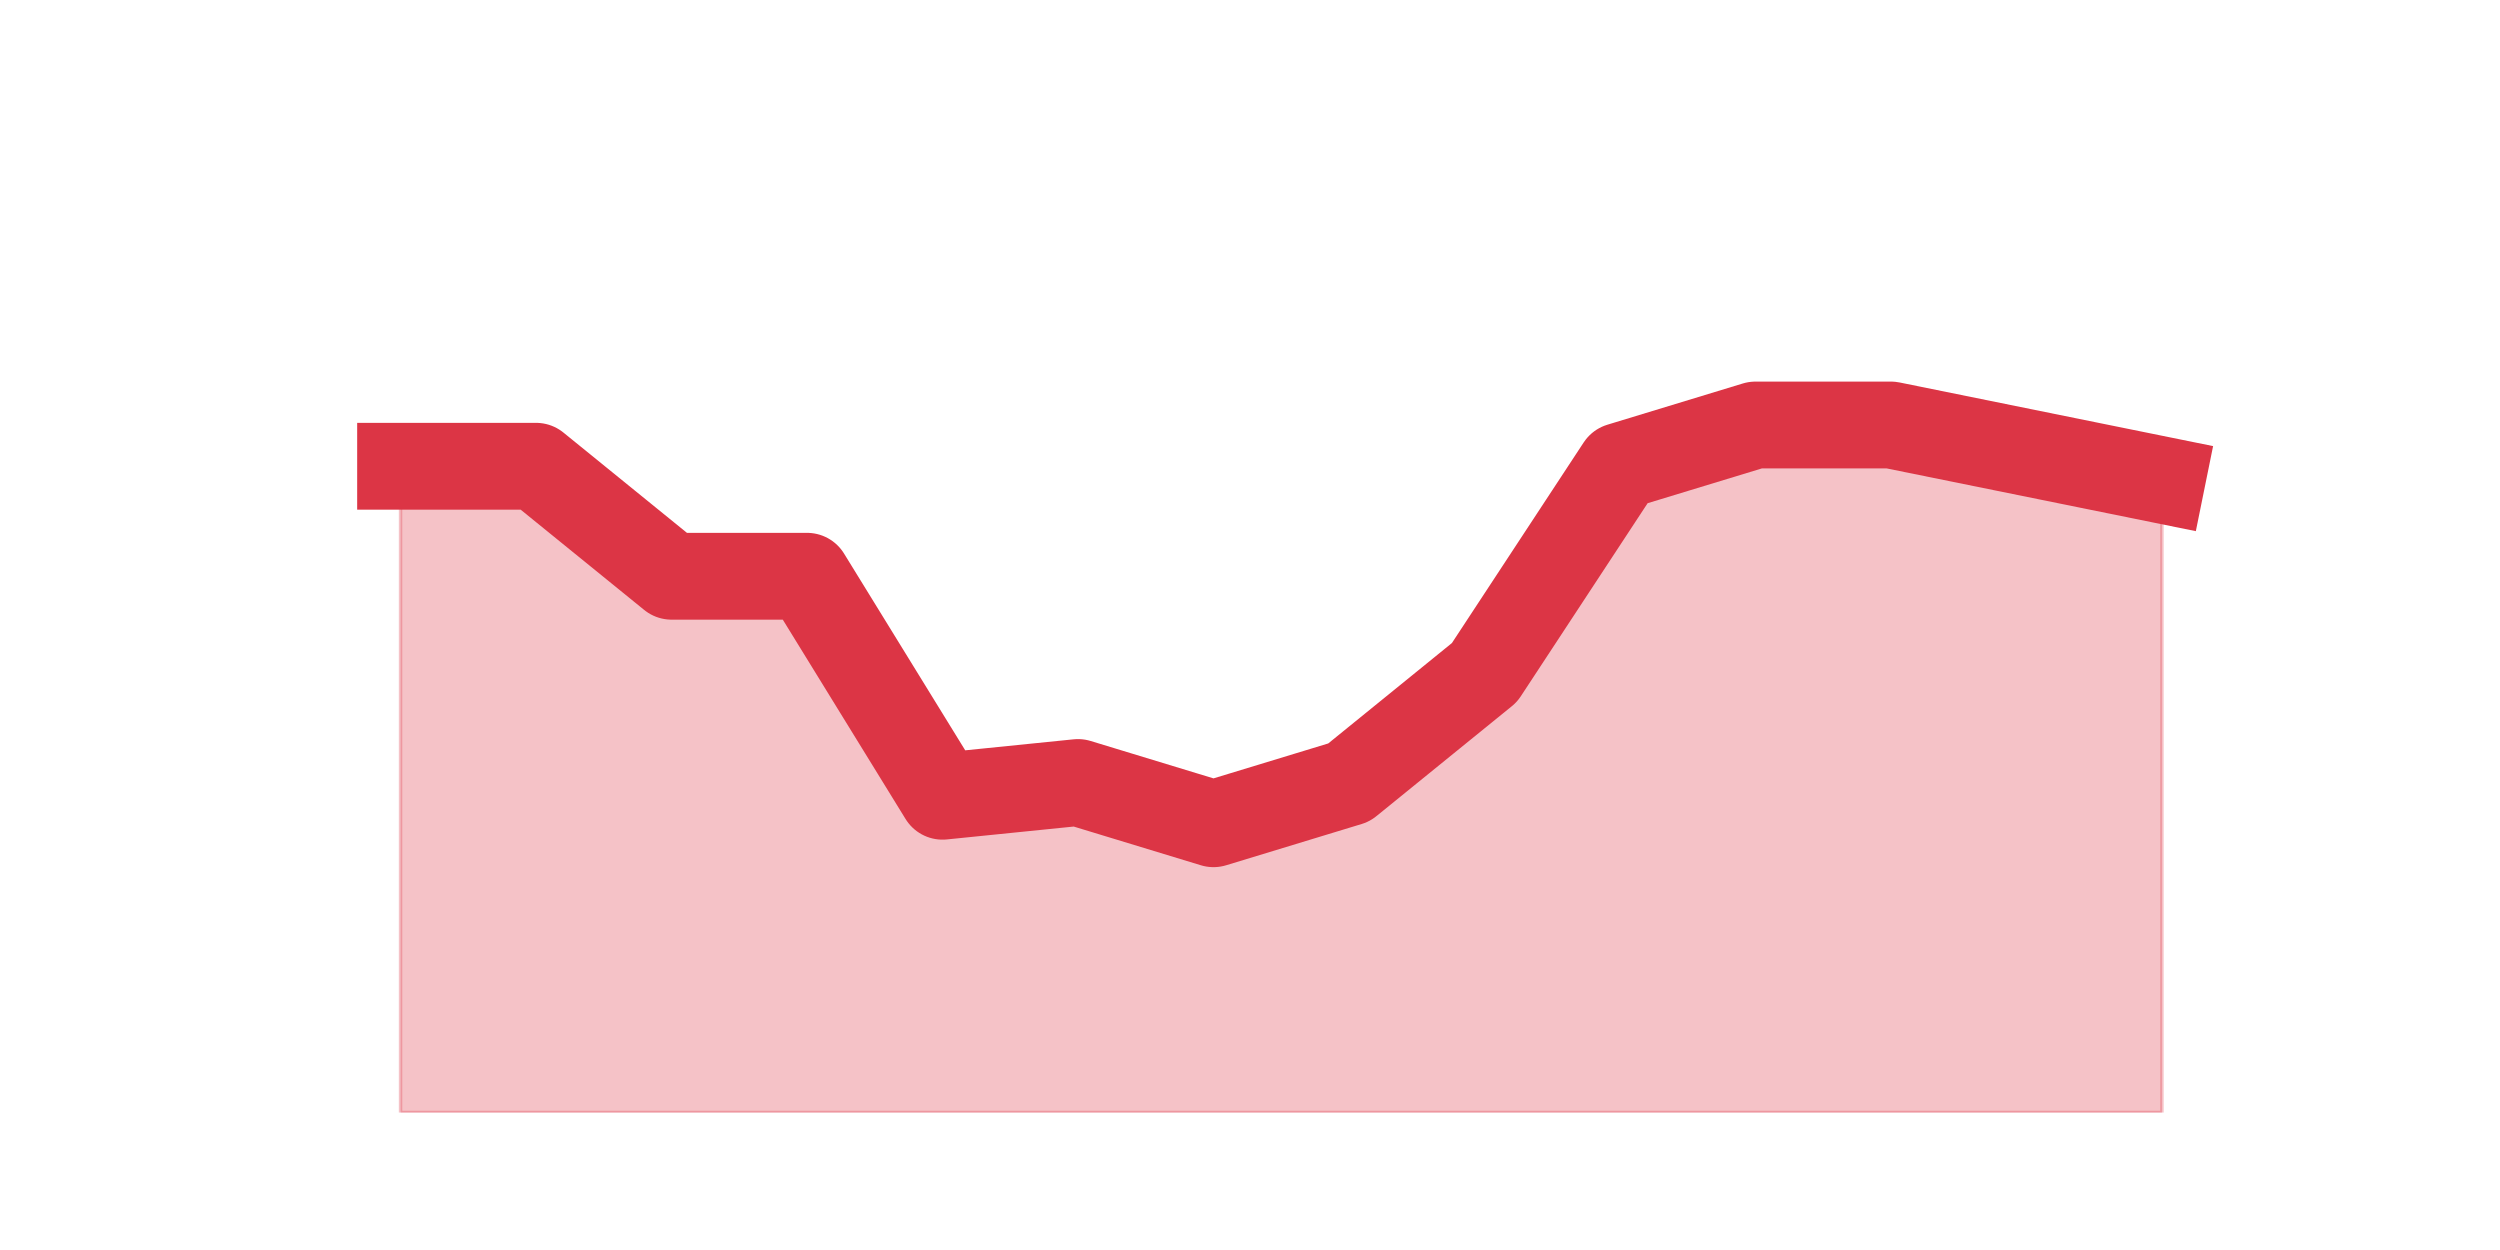 <?xml version="1.0" encoding="utf-8" standalone="no"?>
<!DOCTYPE svg PUBLIC "-//W3C//DTD SVG 1.1//EN"
  "http://www.w3.org/Graphics/SVG/1.1/DTD/svg11.dtd">
<svg height="360pt" version="1.1" viewBox="0 0 720 360" width="720pt" xmlns="http://www.w3.org/2000/svg" xmlns:xlink="http://www.w3.org/1999/xlink">
 <defs>
  <style type="text/css">*{stroke-linecap:butt;stroke-linejoin:round;}</style>
 </defs>
 <g id="figure_1">
  <g id="patch_1">
   <path d="M 0 360 
L 720 360 
L 720 0 
L 0 0 
z
" style="fill:none;"/>
  </g>
  <g id="axes_1">
   <g id="matplotlib.axis_1"/>
   <g id="matplotlib.axis_2"/>
   <g id="PolyCollection_1">
    <defs>
     <path d="M 115.364 -225.72 
L 115.364 -39.6 
L 154.385 -39.6 
L 193.406 -39.6 
L 232.427 -39.6 
L 271.448 -39.6 
L 310.469 -39.6 
L 349.49 -39.6 
L 388.51 -39.6 
L 427.531 -39.6 
L 466.552 -39.6 
L 505.573 -39.6 
L 544.594 -39.6 
L 583.615 -39.6 
L 622.636 -39.6 
L 622.636 -221.76 
L 622.636 -221.76 
L 583.615 -229.68 
L 544.594 -237.6 
L 505.573 -237.6 
L 466.552 -225.72 
L 427.531 -166.32 
L 388.51 -134.64 
L 349.49 -122.76 
L 310.469 -134.64 
L 271.448 -130.68 
L 232.427 -194.04 
L 193.406 -194.04 
L 154.385 -225.72 
L 115.364 -225.72 
z
" id="m7fc9163555" style="stroke:#dc3545;stroke-opacity:0.3;"/>
    </defs>
    <g clip-path="url(#p02317f3bcb)">
     <use style="fill:#dc3545;fill-opacity:0.3;stroke:#dc3545;stroke-opacity:0.3;" x="0" xlink:href="#m7fc9163555" y="360"/>
    </g>
   </g>
   <g id="line2d_1">
    <path clip-path="url(#p02317f3bcb)" d="M 115.364 134.28 
L 154.385 134.28 
L 193.406 165.96 
L 232.427 165.96 
L 271.448 229.32 
L 310.469 225.36 
L 349.49 237.24 
L 388.51 225.36 
L 427.531 193.68 
L 466.552 134.28 
L 505.573 122.4 
L 544.594 122.4 
L 583.615 130.32 
L 622.636 138.24 
" style="fill:none;stroke:#dc3545;stroke-linecap:square;stroke-width:25;"/>
   </g>
  </g>
 </g>
 <defs>
  <clipPath id="p02317f3bcb">
   <rect height="277.2" width="558" x="90" y="43.2"/>
  </clipPath>
 </defs>
</svg>
